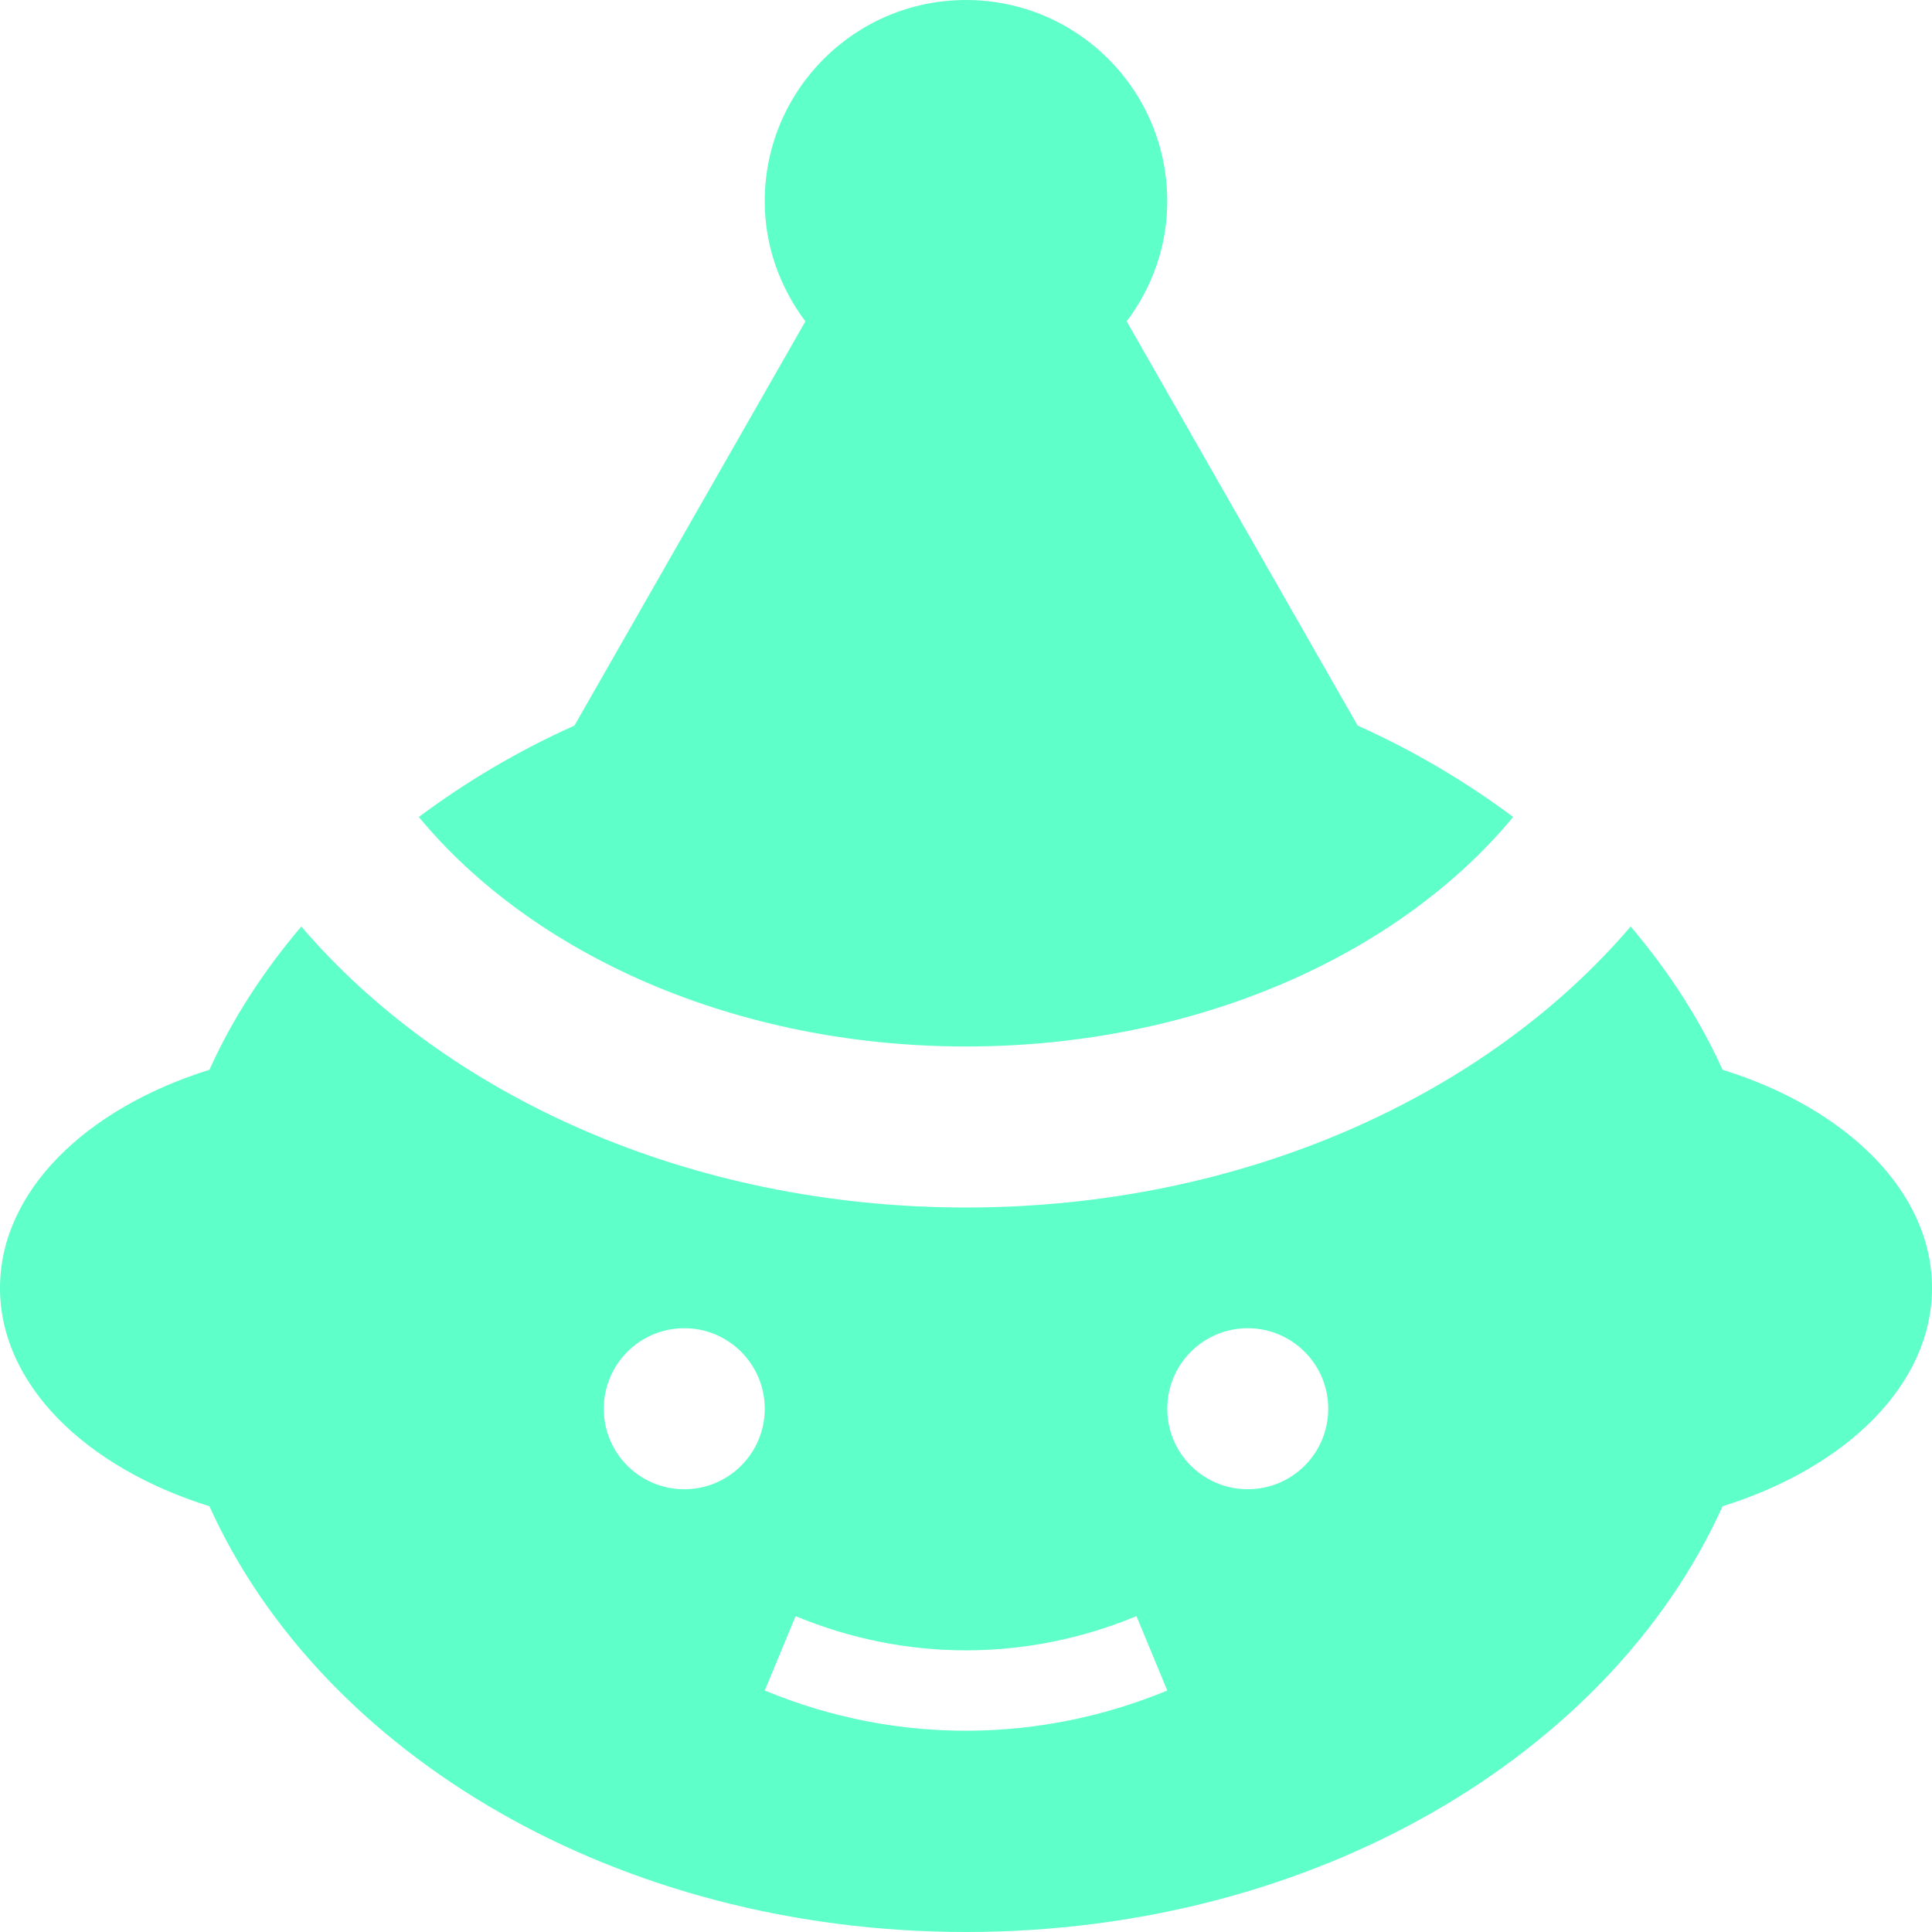 <svg width="35" height="35" viewBox="0 0 35 35" fill="none" xmlns="http://www.w3.org/2000/svg">
<path d="M7.587 14.8C9.645 17.29 13.313 18.958 17.5 18.958C21.687 18.958 25.352 17.29 27.412 14.8C26.56 14.165 25.62 13.604 24.595 13.145L20.411 5.822C20.867 5.214 21.146 4.466 21.146 3.646C21.145 1.631 19.515 0 17.5 0C15.489 0 13.854 1.631 13.854 3.646C13.854 4.465 14.134 5.212 14.59 5.822L10.406 13.145C9.379 13.604 8.44 14.165 7.587 14.8Z" fill="#5FFFCA"/>
<path d="M31.206 19.38C30.787 18.454 30.22 17.585 29.541 16.785C26.914 19.857 22.502 21.875 17.5 21.875C12.497 21.875 8.085 19.855 5.458 16.785C4.778 17.586 4.211 18.453 3.794 19.38C1.558 20.078 0 21.58 0 23.333C0 25.087 1.558 26.589 3.794 27.287C5.821 31.78 11.184 35 17.5 35C23.815 35 29.178 31.782 31.206 27.287C33.442 26.59 35 25.088 35 23.333C35 21.579 33.442 20.076 31.206 19.38ZM12.396 26.979C11.59 26.979 10.938 26.327 10.938 25.521C10.938 24.715 11.591 24.062 12.396 24.062C13.201 24.062 13.854 24.715 13.854 25.521C13.854 26.327 13.201 26.979 12.396 26.979ZM13.854 30.625L14.413 29.278C16.404 30.104 18.594 30.104 20.588 29.278L21.146 30.625C18.893 31.559 16.284 31.634 13.854 30.625ZM22.604 26.979C21.798 26.979 21.146 26.327 21.146 25.521C21.146 24.715 21.798 24.062 22.604 24.062C23.41 24.062 24.062 24.715 24.062 25.521C24.062 26.327 23.41 26.979 22.604 26.979Z" fill="#5FFFCA"/>
</svg>
